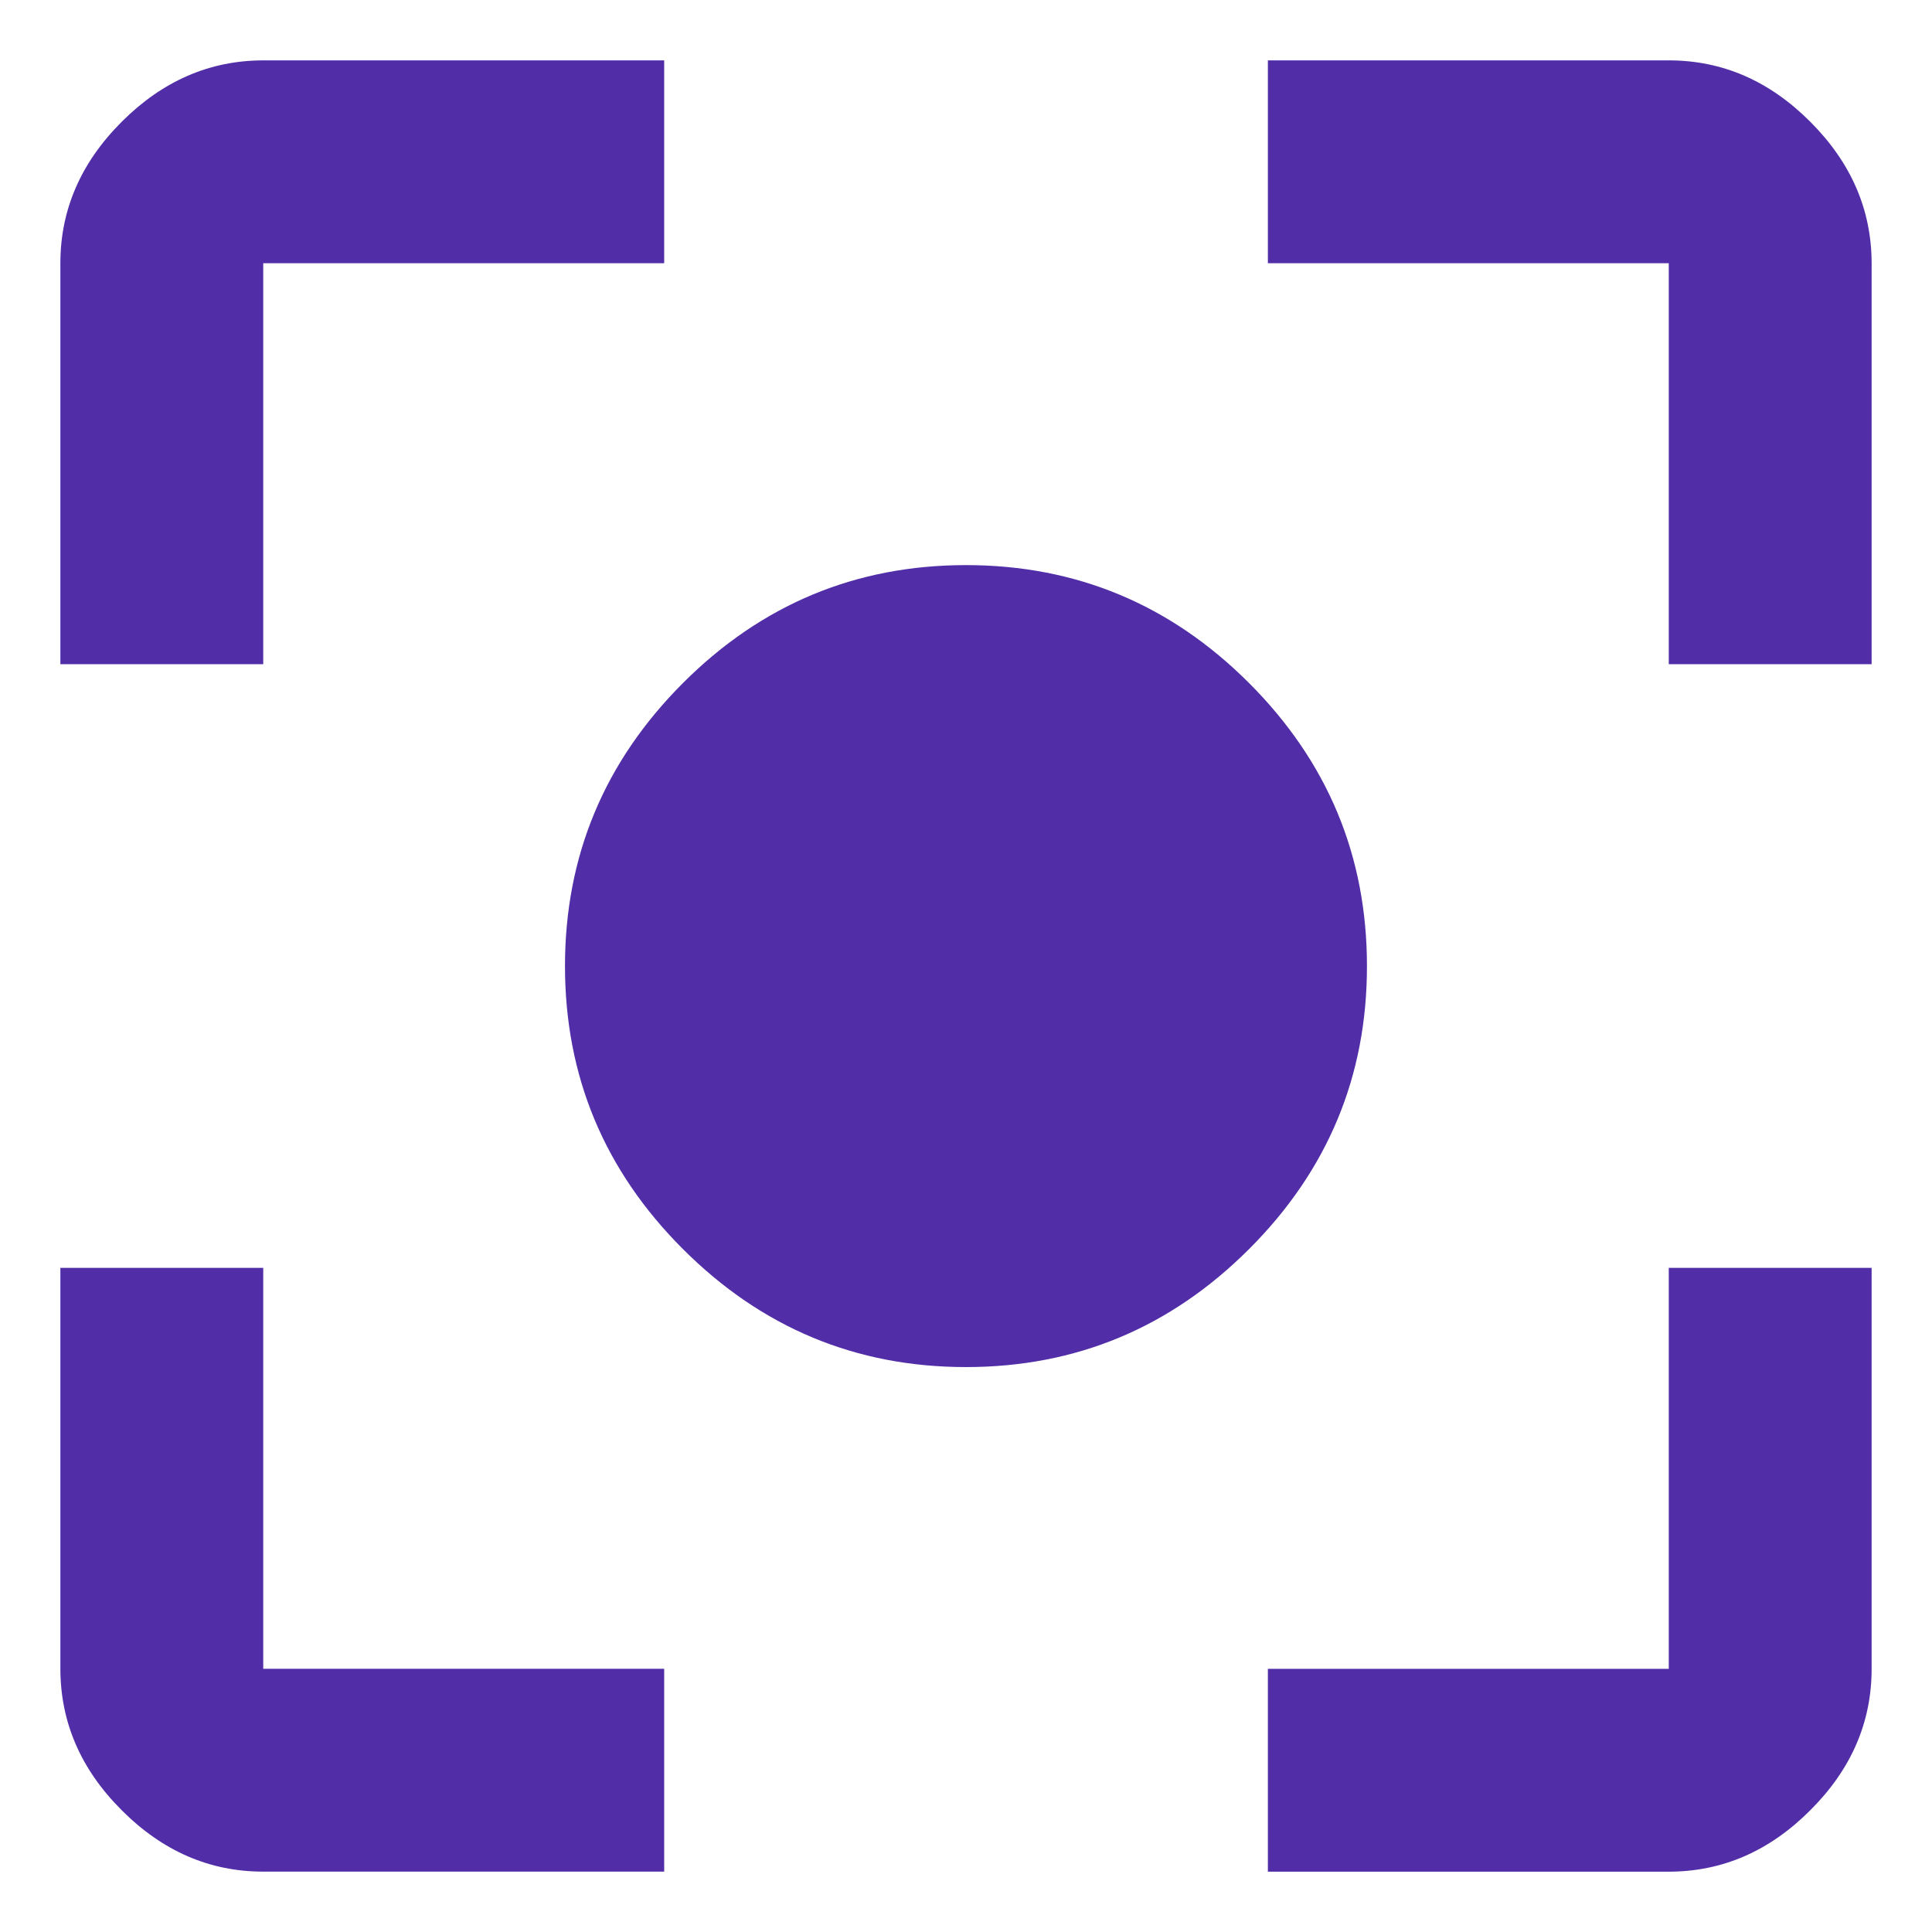 <?xml version="1.0" encoding="utf-8"?>
<!-- Generator: Adobe Illustrator 15.1.0, SVG Export Plug-In . SVG Version: 6.00 Build 0)  -->
<!DOCTYPE svg PUBLIC "-//W3C//DTD SVG 1.1//EN" "http://www.w3.org/Graphics/SVG/1.1/DTD/svg11.dtd">
<svg version="1.1" id="Layer_1" xmlns="http://www.w3.org/2000/svg" xmlns:xlink="http://www.w3.org/1999/xlink" x="0px" y="0px"
	 width="32px" height="32px" viewBox="0 0 32 32" enable-background="new 0 0 32 32" xml:space="preserve">
<path fill="#512DA8" d="M27.64,27.64V21H31v6.64c0,0.888-0.338,1.668-1.017,2.344c-0.676,0.678-1.456,1.016-2.344,1.017H21v-3.36
	H27.64z M27.64,1c0.888,0,1.668,0.339,2.344,1.017C30.661,2.694,30.999,3.475,31,4.36v6.641h-3.36V4.36H21V1H27.64z M4.36,4.36
	v6.641H1V4.36c0-0.886,0.339-1.667,1.017-2.344C2.694,1.339,3.475,1.001,4.36,1h6.641v3.36H4.36z M4.36,21v6.64h6.641V31H4.36
	c-0.886,0-1.667-0.338-2.344-1.017C1.339,29.308,1.001,28.527,1,27.64V21H4.36z M16,9.36c1.823,0,3.386,0.651,4.688,1.953
	c1.302,1.303,1.953,2.865,1.953,4.688c0.001,1.822-0.649,3.385-1.953,4.688S17.821,22.643,16,22.643
	c-1.822,0-3.384-0.651-4.688-1.954s-1.954-2.865-1.954-4.688c0-1.823,0.652-3.385,1.954-4.688C12.614,10.011,14.177,9.36,16,9.36z"
	/>
</svg>
